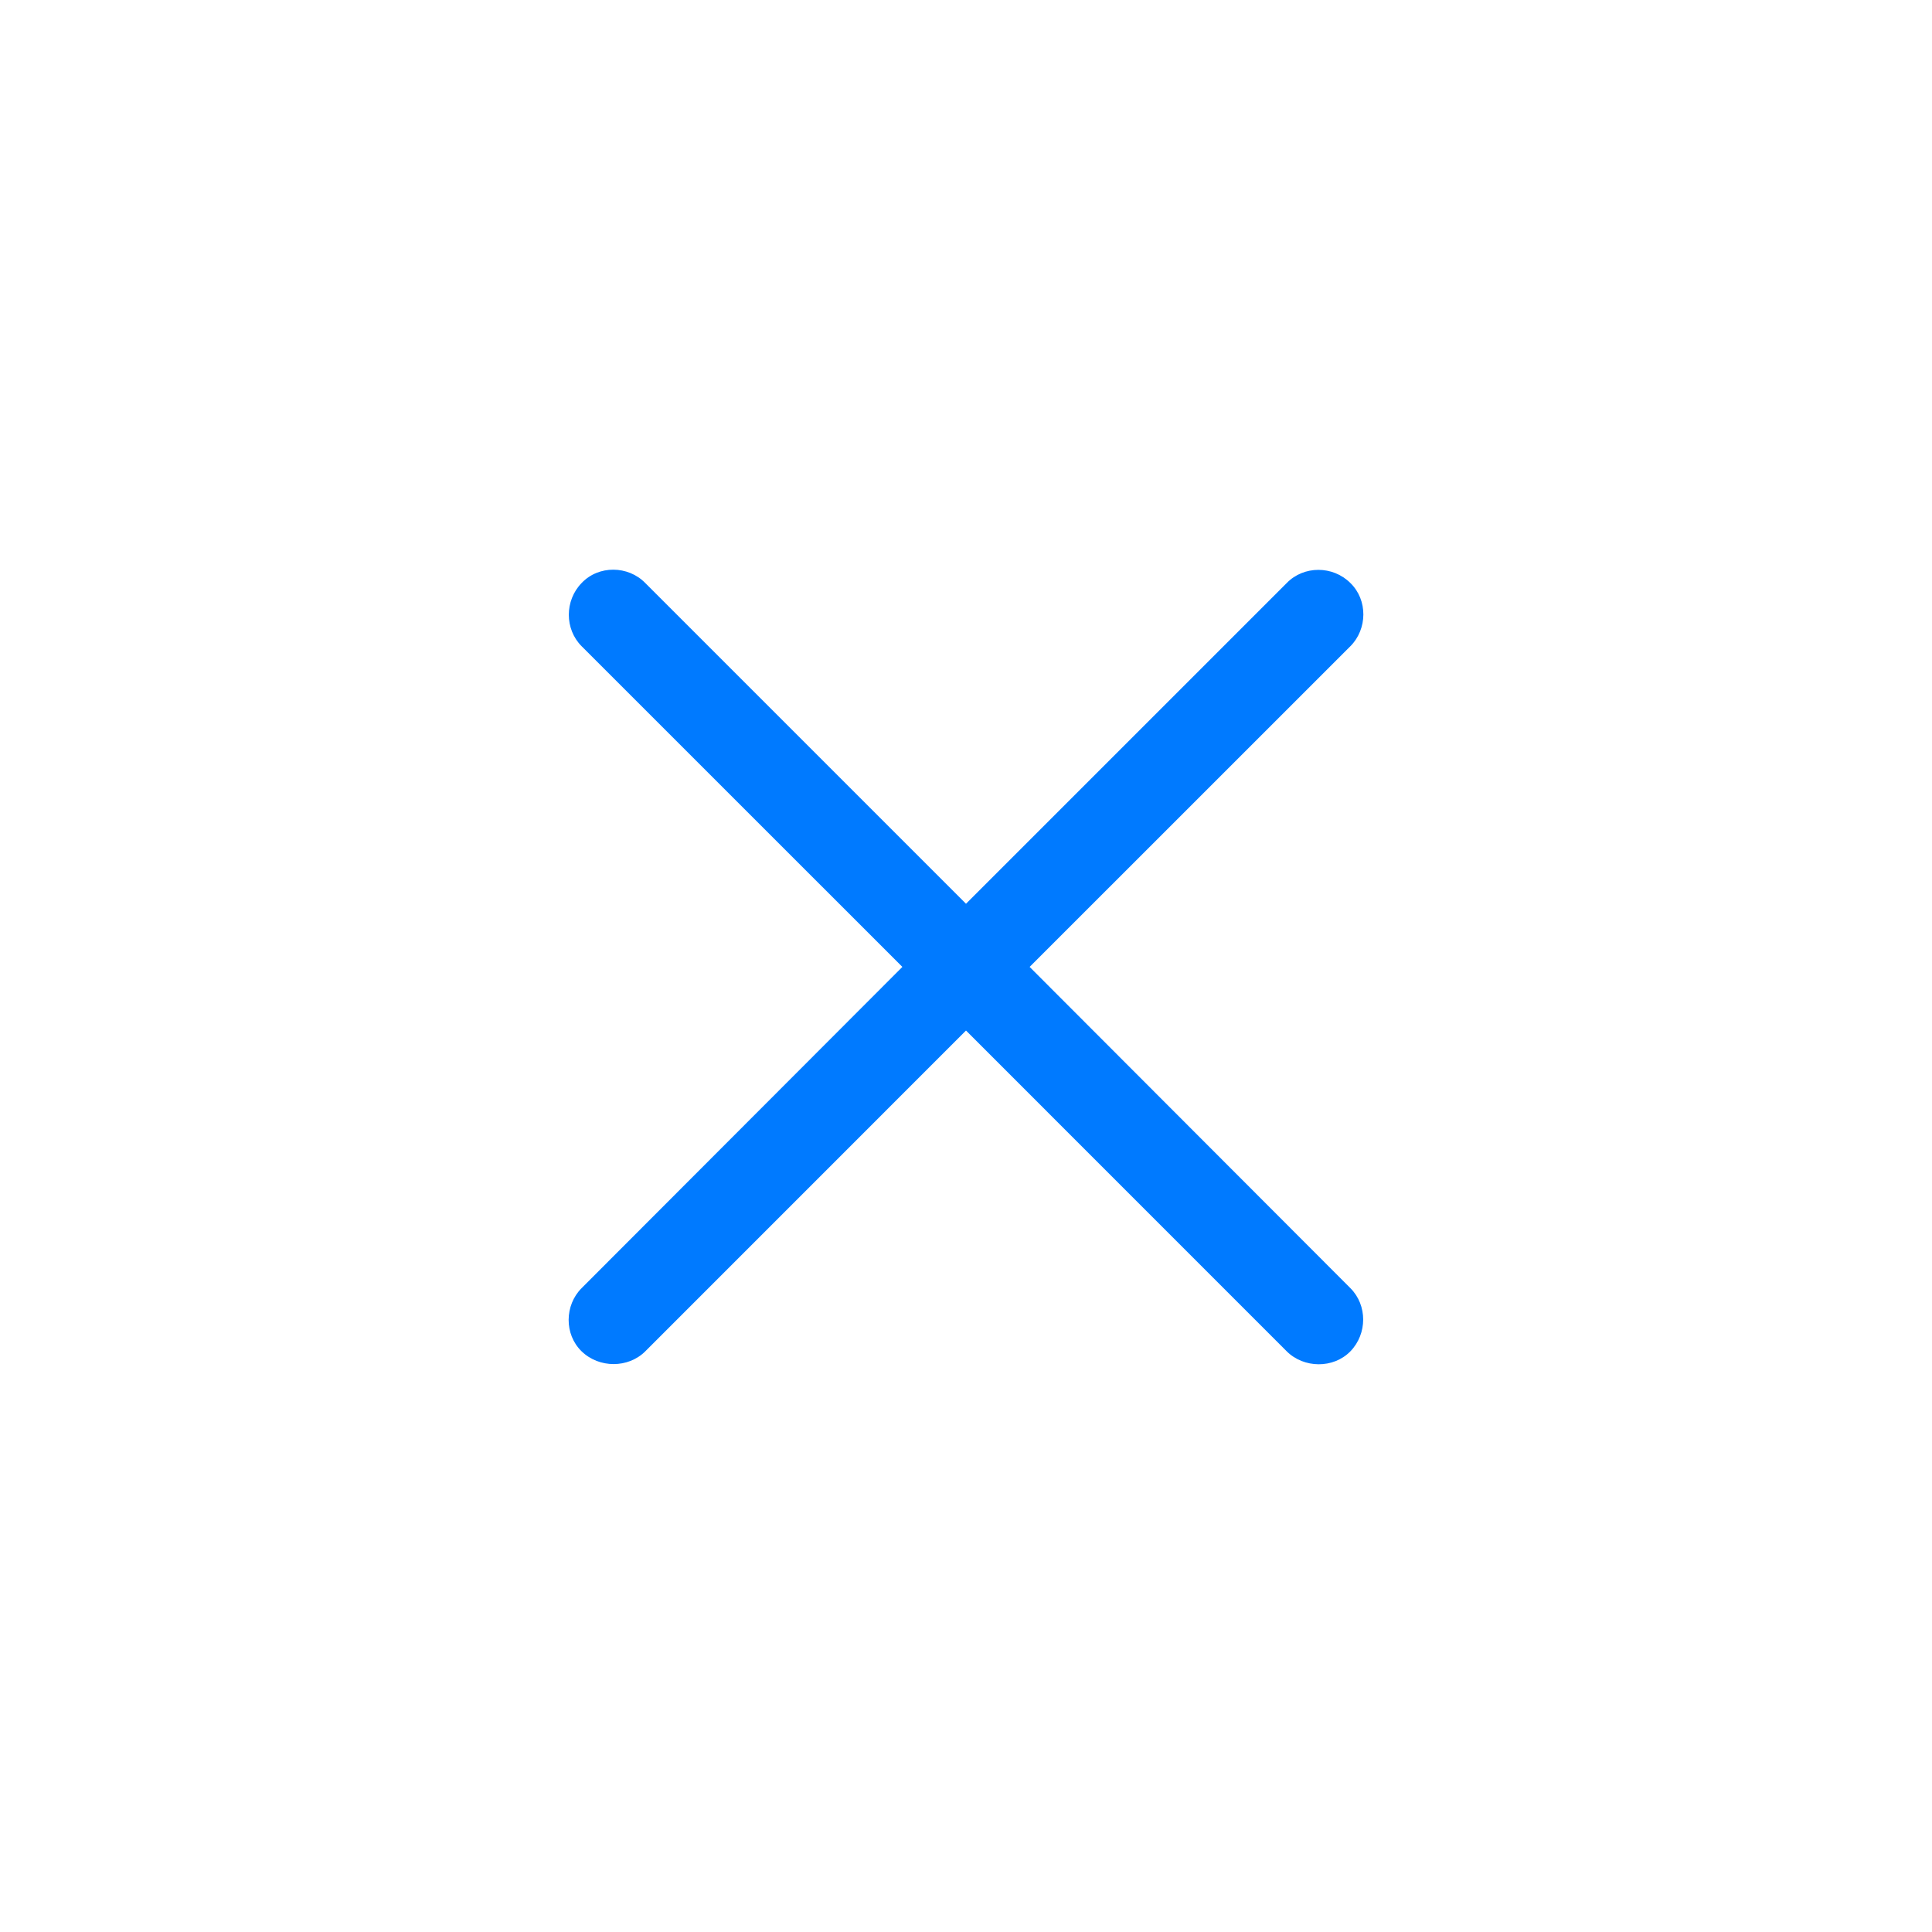 <svg width="32" height="32" viewBox="0 0 32 32" fill="none" xmlns="http://www.w3.org/2000/svg">
<path d="M9.633 21.336C9.351 21.618 9.343 22.1 9.633 22.382C9.924 22.664 10.405 22.664 10.688 22.382L16 17.069L21.312 22.382C21.595 22.664 22.084 22.672 22.367 22.382C22.649 22.091 22.649 21.618 22.367 21.336L17.054 16.015L22.367 10.703C22.649 10.42 22.657 9.939 22.367 9.657C22.076 9.366 21.595 9.366 21.312 9.657L16 14.969L10.688 9.657C10.405 9.366 9.916 9.358 9.633 9.657C9.351 9.947 9.351 10.42 9.633 10.703L14.946 16.015L9.633 21.336Z" fill="#007AFF"/>
</svg>
